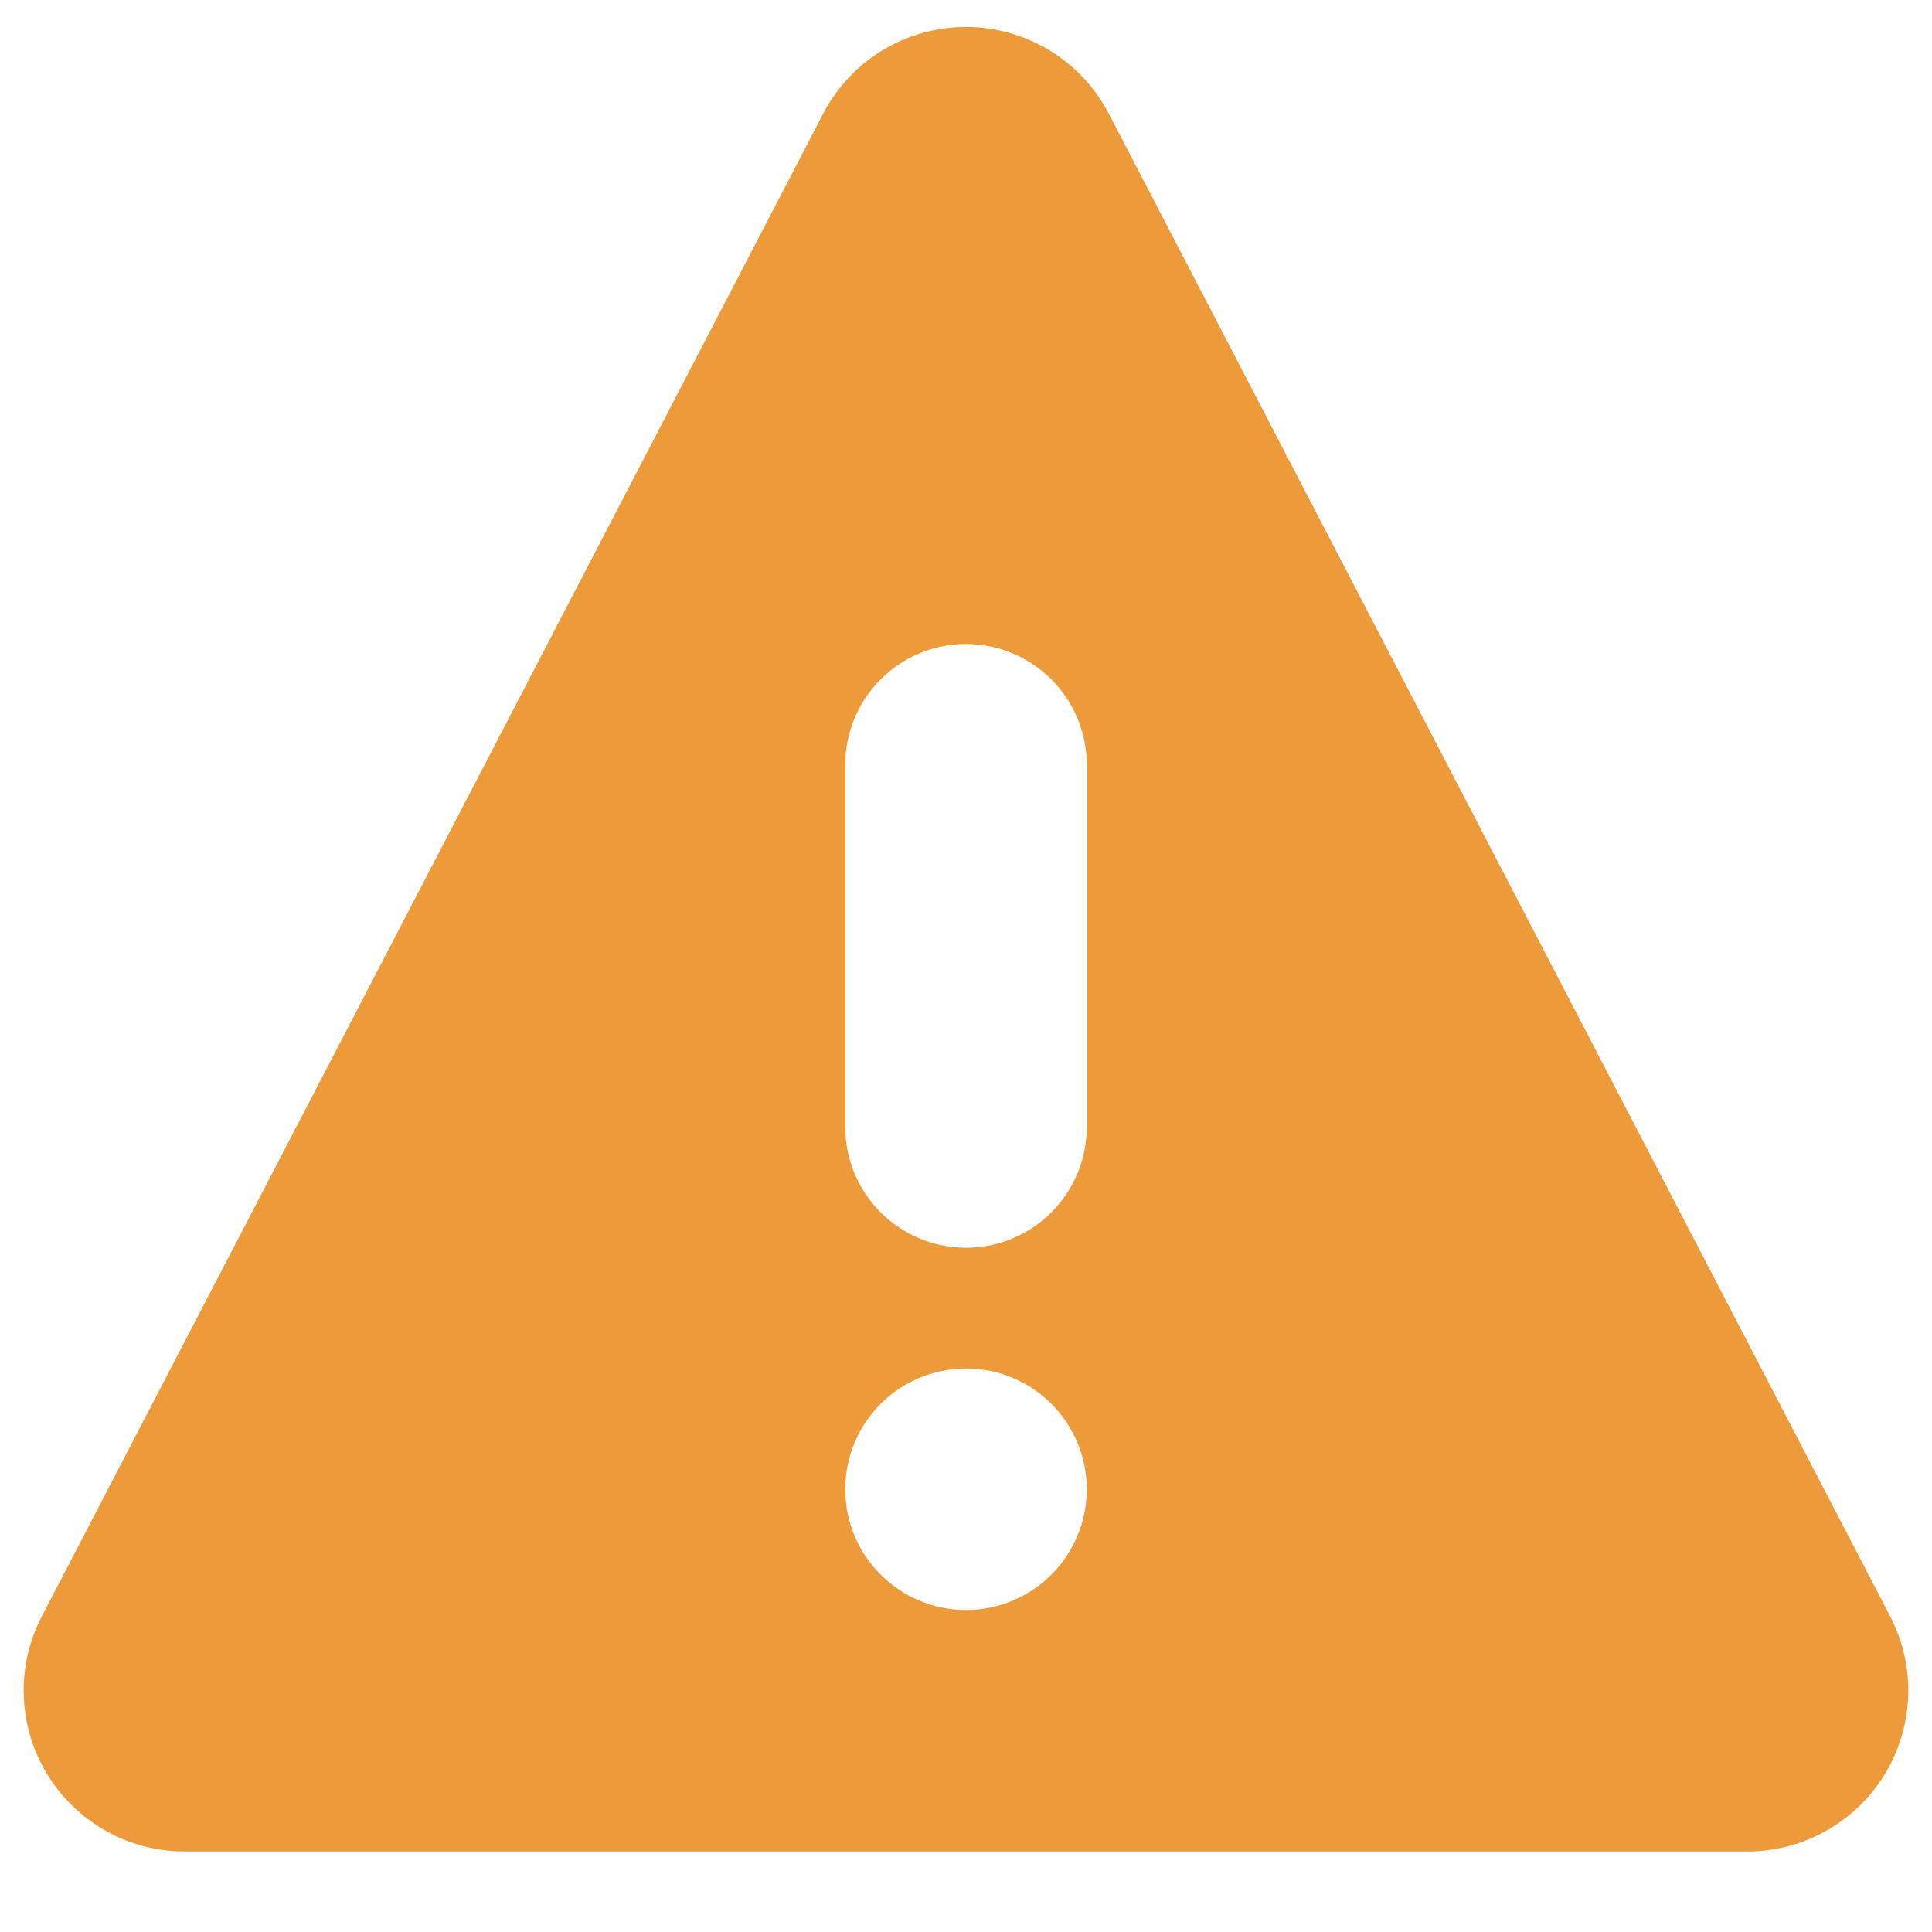 <svg width="12" height="12" viewBox="0 0 12 12" fill="none" xmlns="http://www.w3.org/2000/svg">
<path fill-rule="evenodd" clip-rule="evenodd" d="M6.887 0.706L11.74 10.039C11.995 10.529 11.804 11.132 11.314 11.387C11.172 11.461 11.013 11.5 10.853 11.5H1.147C0.595 11.5 0.147 11.052 0.147 10.5C0.147 10.339 0.186 10.181 0.26 10.039L5.113 0.706C5.367 0.216 5.971 0.026 6.461 0.28C6.644 0.375 6.792 0.524 6.887 0.706ZM5.25 4.75V7C5.25 7.414 5.586 7.75 6 7.75C6.414 7.75 6.75 7.414 6.75 7V4.75C6.75 4.336 6.414 4 6 4C5.586 4 5.25 4.336 5.25 4.75ZM6 10C6.414 10 6.75 9.664 6.75 9.25C6.75 8.836 6.414 8.5 6 8.5C5.586 8.5 5.25 8.836 5.25 9.25C5.25 9.664 5.586 10 6 10Z" fill="#EC9A3A"/>
</svg>
